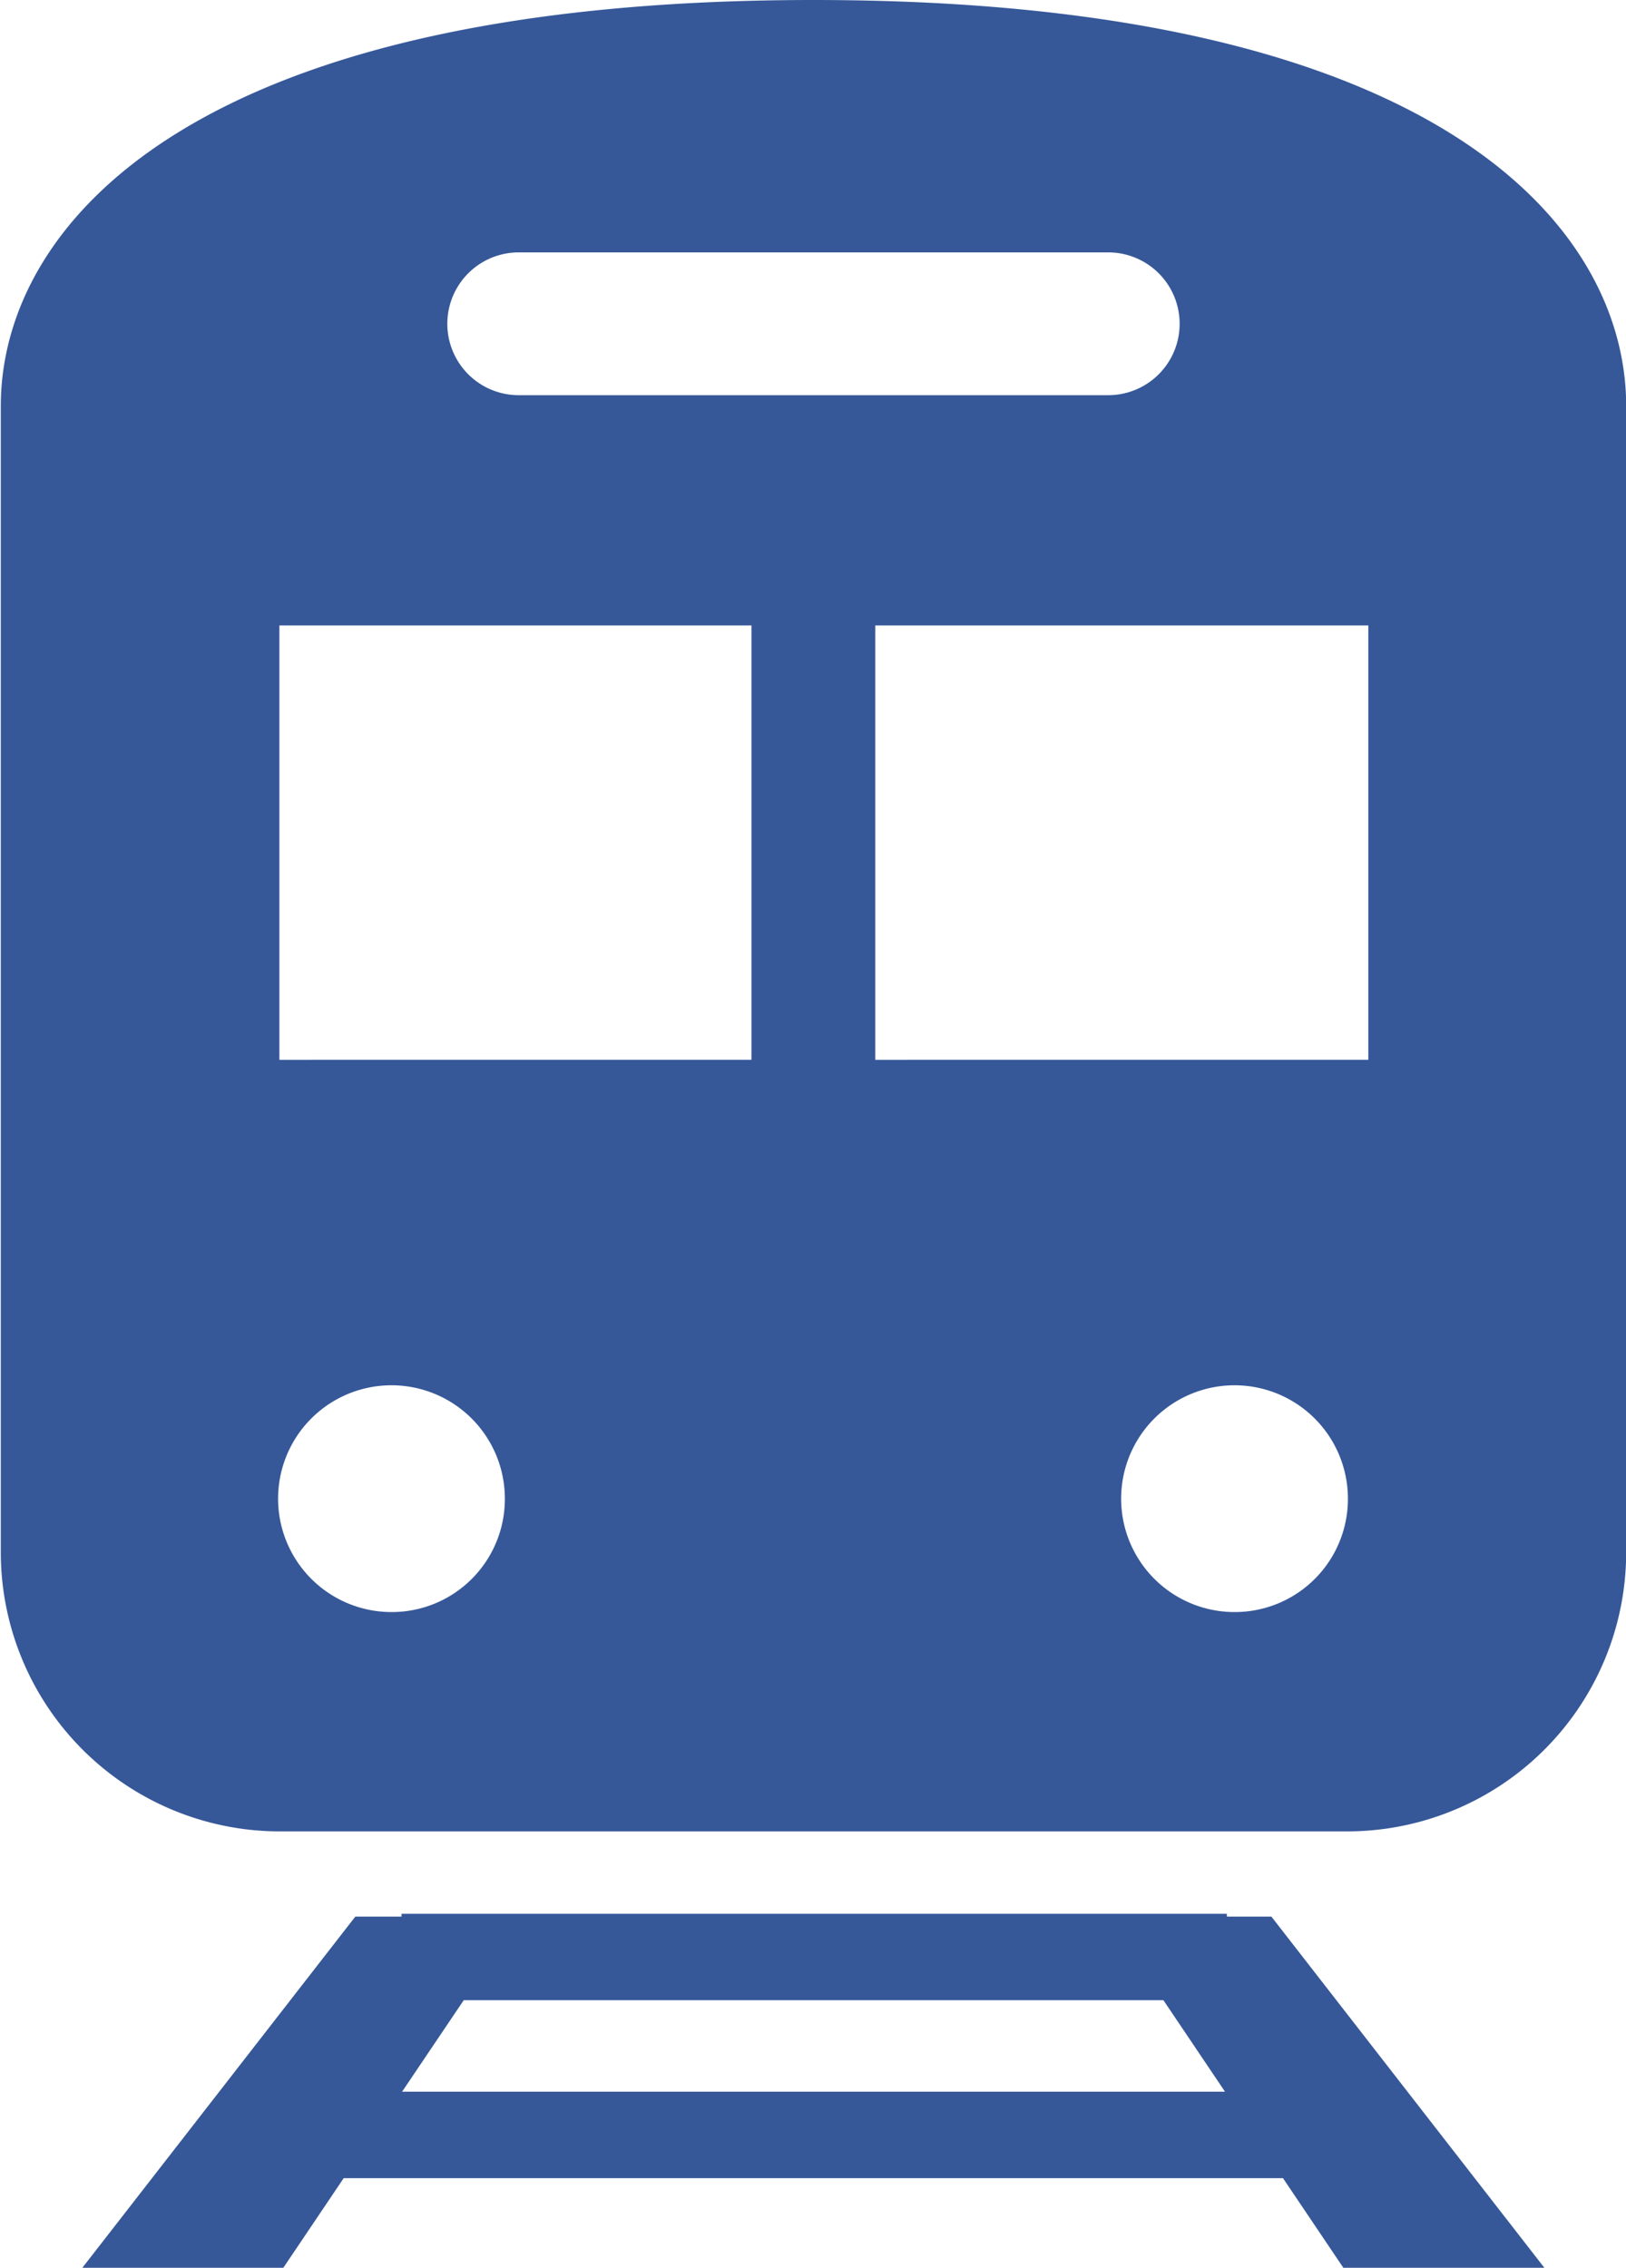 <svg xmlns="http://www.w3.org/2000/svg" width="38.719" height="54" viewBox="0 0 38.719 54">
  <defs>
    <style>
      .cls-1 {
        fill: #365899;
        fill-rule: evenodd;
      }
    </style>
  </defs>
  <path id="ico_train.svg" class="cls-1" d="M485.34,416.638v-0.067H465.686v0.067h-1.1l-6.5,8.362h4.786l1.437-2.134h22.367L488.113,425H492.9l-6.5-8.362H485.34ZM465.7,420.807l1.467-2.178h16.662l1.466,2.178H465.7Zm9.8-49.807c-15.02,0-19.356,5.482-19.356,9.667v27.275a6.649,6.649,0,0,0,6.629,6.667H488.22a6.647,6.647,0,0,0,6.628-6.667V380.667C494.848,376.482,490.513,371,475.493,371Zm-7.016,6.01h14.031a1.7,1.7,0,0,1,0,3.4H468.477A1.7,1.7,0,0,1,468.477,377.01Zm-3.021,32.376a2.7,2.7,0,1,1,2.684-2.7A2.692,2.692,0,0,1,465.456,409.386Zm8.563-13.15H462.778V385.893h11.241v10.343Zm11.512,13.15a2.7,2.7,0,1,1,2.684-2.7A2.693,2.693,0,0,1,485.531,409.386Zm3.177-13.15H476.967V385.893h11.741v10.343Z" transform="translate(-456.125 -371)"/>
</svg>
